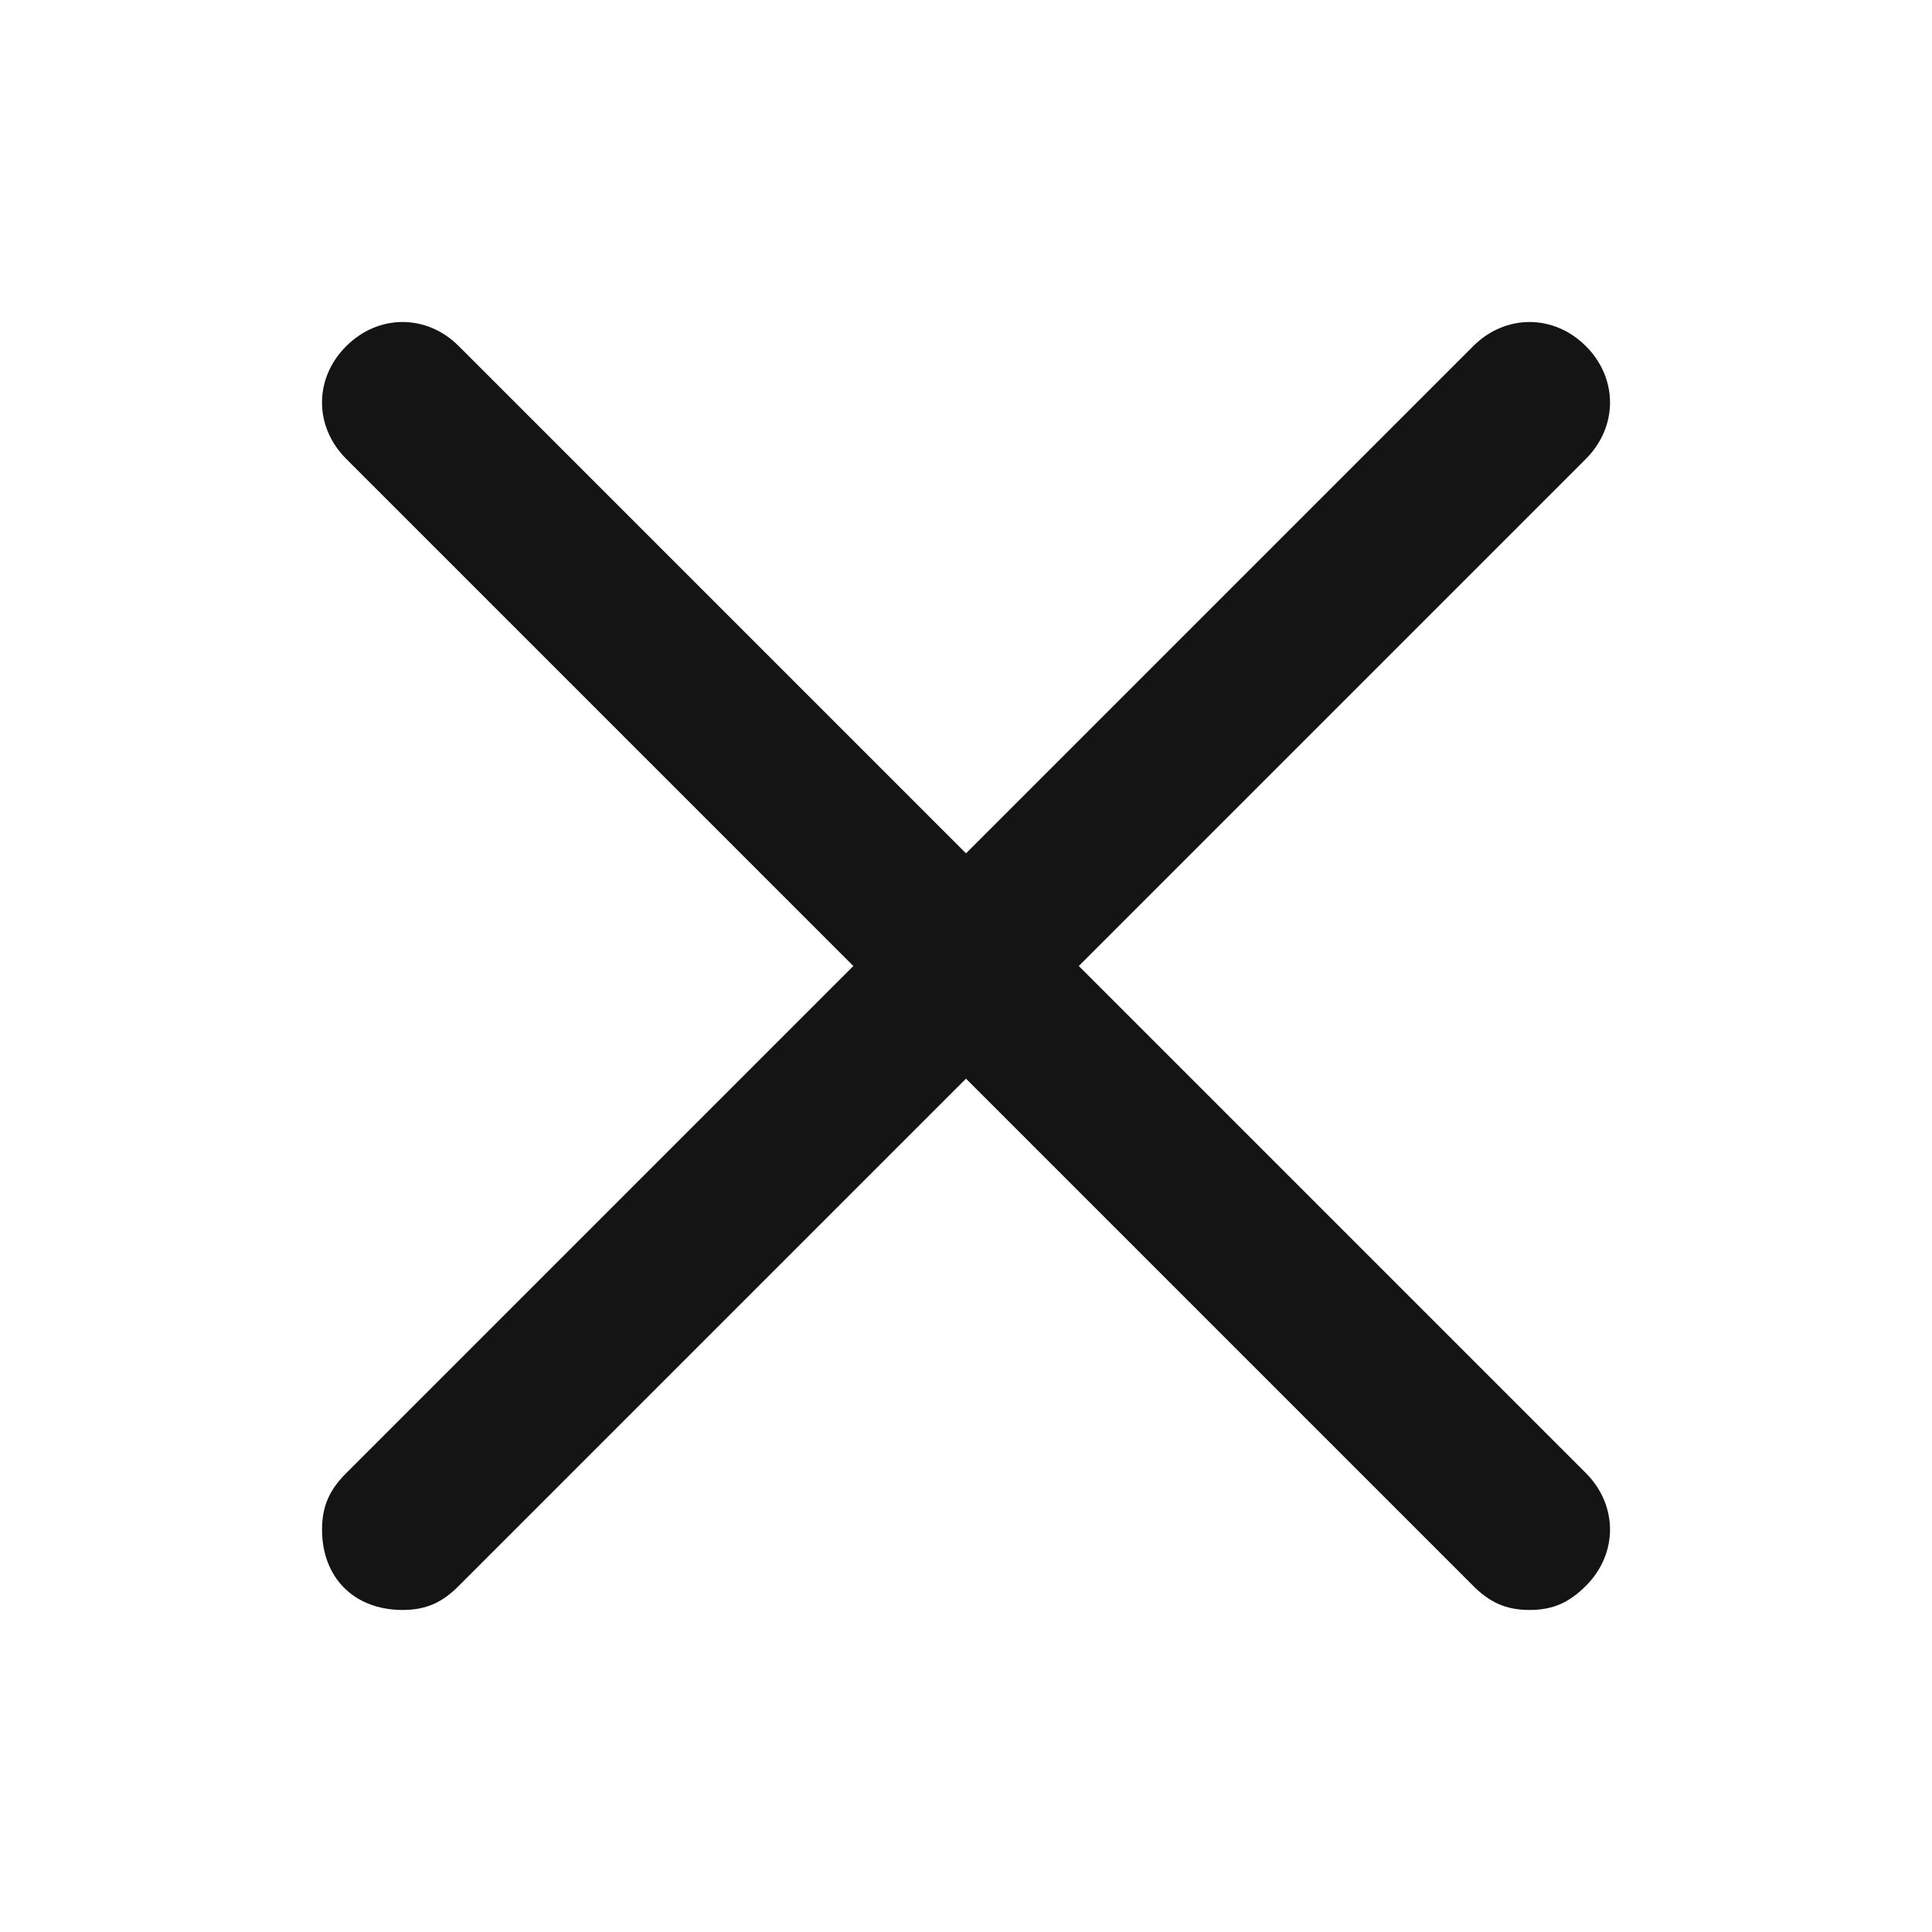 <svg width="16" height="16" viewBox="0 0 16 16" fill="none" xmlns="http://www.w3.org/2000/svg">
<g id="content">
<path id="Vector" d="M8.934 8L13.134 3.8C13.4 3.533 13.4 3.133 13.134 2.867C12.867 2.6 12.467 2.6 12.2 2.867L8 7.067L3.8 2.867C3.534 2.6 3.134 2.6 2.867 2.867C2.6 3.133 2.6 3.533 2.867 3.8L7.067 8L2.867 12.2C2.734 12.333 2.667 12.467 2.667 12.667C2.667 13.067 2.934 13.333 3.334 13.333C3.534 13.333 3.667 13.267 3.8 13.133L8 8.933L12.2 13.133C12.334 13.267 12.467 13.333 12.667 13.333C12.867 13.333 13 13.267 13.134 13.133C13.4 12.867 13.4 12.467 13.134 12.2L8.934 8Z" fill="#141414"/>
</g>
</svg>
